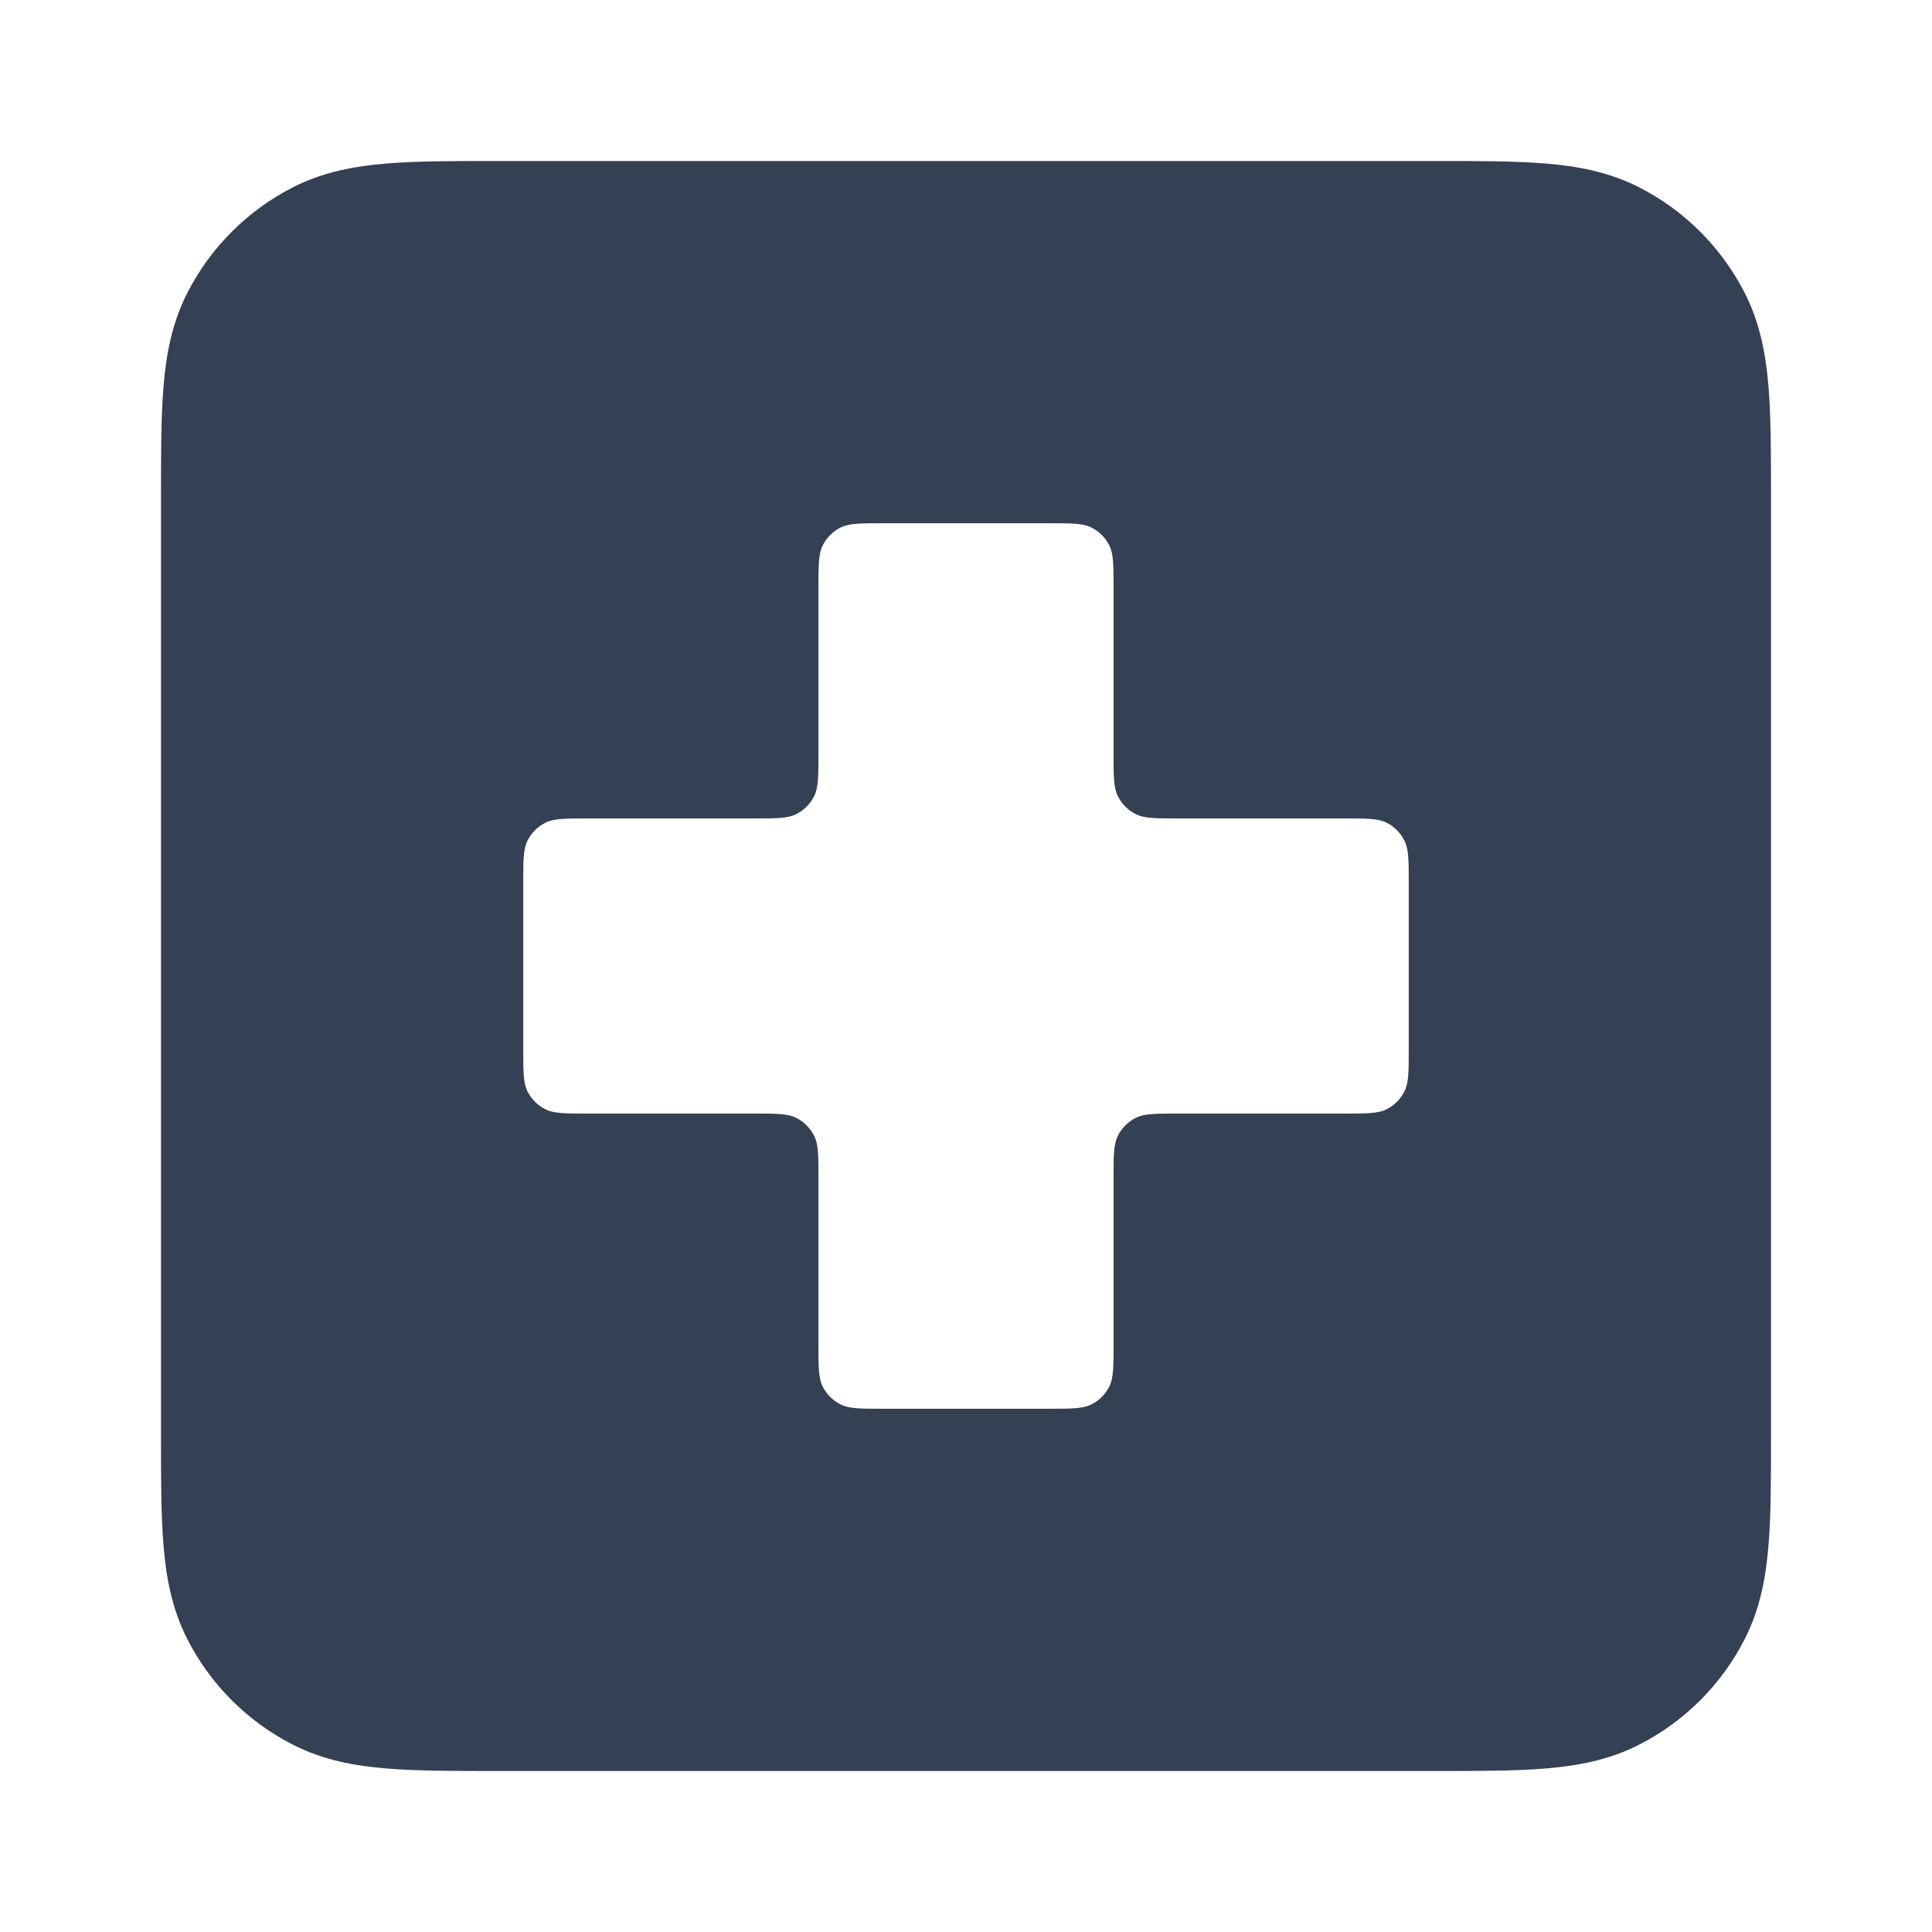 <svg width="24" height="24" viewBox="0 0 24 24" fill="none" xmlns="http://www.w3.org/2000/svg">
<path fill-rule="evenodd" clip-rule="evenodd" d="M17.838 2H6.161C5.634 2 5.18 2 4.805 2.031C4.41 2.063 4.016 2.134 3.638 2.327C3.074 2.615 2.615 3.074 2.327 3.638C2.134 4.016 2.063 4.41 2.031 4.805C2 5.18 2 5.634 2 6.161V17.838C2 18.366 2 18.82 2.031 19.195C2.063 19.59 2.134 19.984 2.327 20.362C2.615 20.927 3.074 21.385 3.638 21.673C4.016 21.866 4.41 21.937 4.805 21.969C5.18 22 5.634 22 6.161 22H17.839C18.366 22 18.82 22 19.195 21.969C19.59 21.937 19.984 21.866 20.362 21.673C20.927 21.385 21.385 20.927 21.673 20.362C21.866 19.984 21.937 19.59 21.969 19.195C22 18.82 22 18.366 22 17.839V6.161C22 5.634 22 5.18 21.969 4.805C21.937 4.41 21.866 4.016 21.673 3.638C21.385 3.074 20.927 2.615 20.362 2.327C19.984 2.134 19.59 2.063 19.195 2.031C18.82 2 18.366 2 17.838 2ZM13.779 6.773C13.833 6.88 13.833 7.02 13.833 7.3V9.367C13.833 9.647 13.833 9.787 13.888 9.894C13.936 9.988 14.012 10.064 14.106 10.112C14.213 10.167 14.353 10.167 14.633 10.167L16.7 10.167C16.98 10.167 17.12 10.167 17.227 10.221C17.321 10.269 17.398 10.346 17.445 10.44C17.5 10.547 17.5 10.687 17.5 10.967V13.033C17.5 13.313 17.5 13.453 17.445 13.56C17.398 13.654 17.321 13.731 17.227 13.779C17.12 13.833 16.98 13.833 16.7 13.833H14.633C14.353 13.833 14.213 13.833 14.106 13.888C14.012 13.936 13.936 14.012 13.888 14.106C13.833 14.213 13.833 14.353 13.833 14.633V16.7C13.833 16.98 13.833 17.12 13.779 17.227C13.731 17.321 13.654 17.398 13.56 17.445C13.453 17.5 13.313 17.5 13.033 17.5H10.967C10.687 17.5 10.547 17.5 10.44 17.445C10.346 17.398 10.269 17.321 10.221 17.227C10.167 17.12 10.167 16.98 10.167 16.7V14.633C10.167 14.353 10.167 14.213 10.112 14.106C10.064 14.012 9.988 13.936 9.894 13.888C9.787 13.833 9.647 13.833 9.367 13.833H7.3C7.02 13.833 6.88 13.833 6.773 13.779C6.679 13.731 6.602 13.654 6.554 13.56C6.5 13.453 6.5 13.313 6.5 13.033V10.967C6.5 10.687 6.5 10.547 6.554 10.44C6.602 10.346 6.679 10.269 6.773 10.221C6.88 10.167 7.02 10.167 7.3 10.167H9.367C9.647 10.167 9.787 10.167 9.894 10.112C9.988 10.064 10.064 9.988 10.112 9.894C10.167 9.787 10.167 9.647 10.167 9.367V7.3C10.167 7.02 10.167 6.88 10.221 6.773C10.269 6.679 10.346 6.602 10.44 6.554C10.547 6.5 10.687 6.5 10.967 6.5H13.033C13.313 6.5 13.453 6.5 13.56 6.554C13.654 6.602 13.731 6.679 13.779 6.773Z" fill="#344054"/>
</svg>
